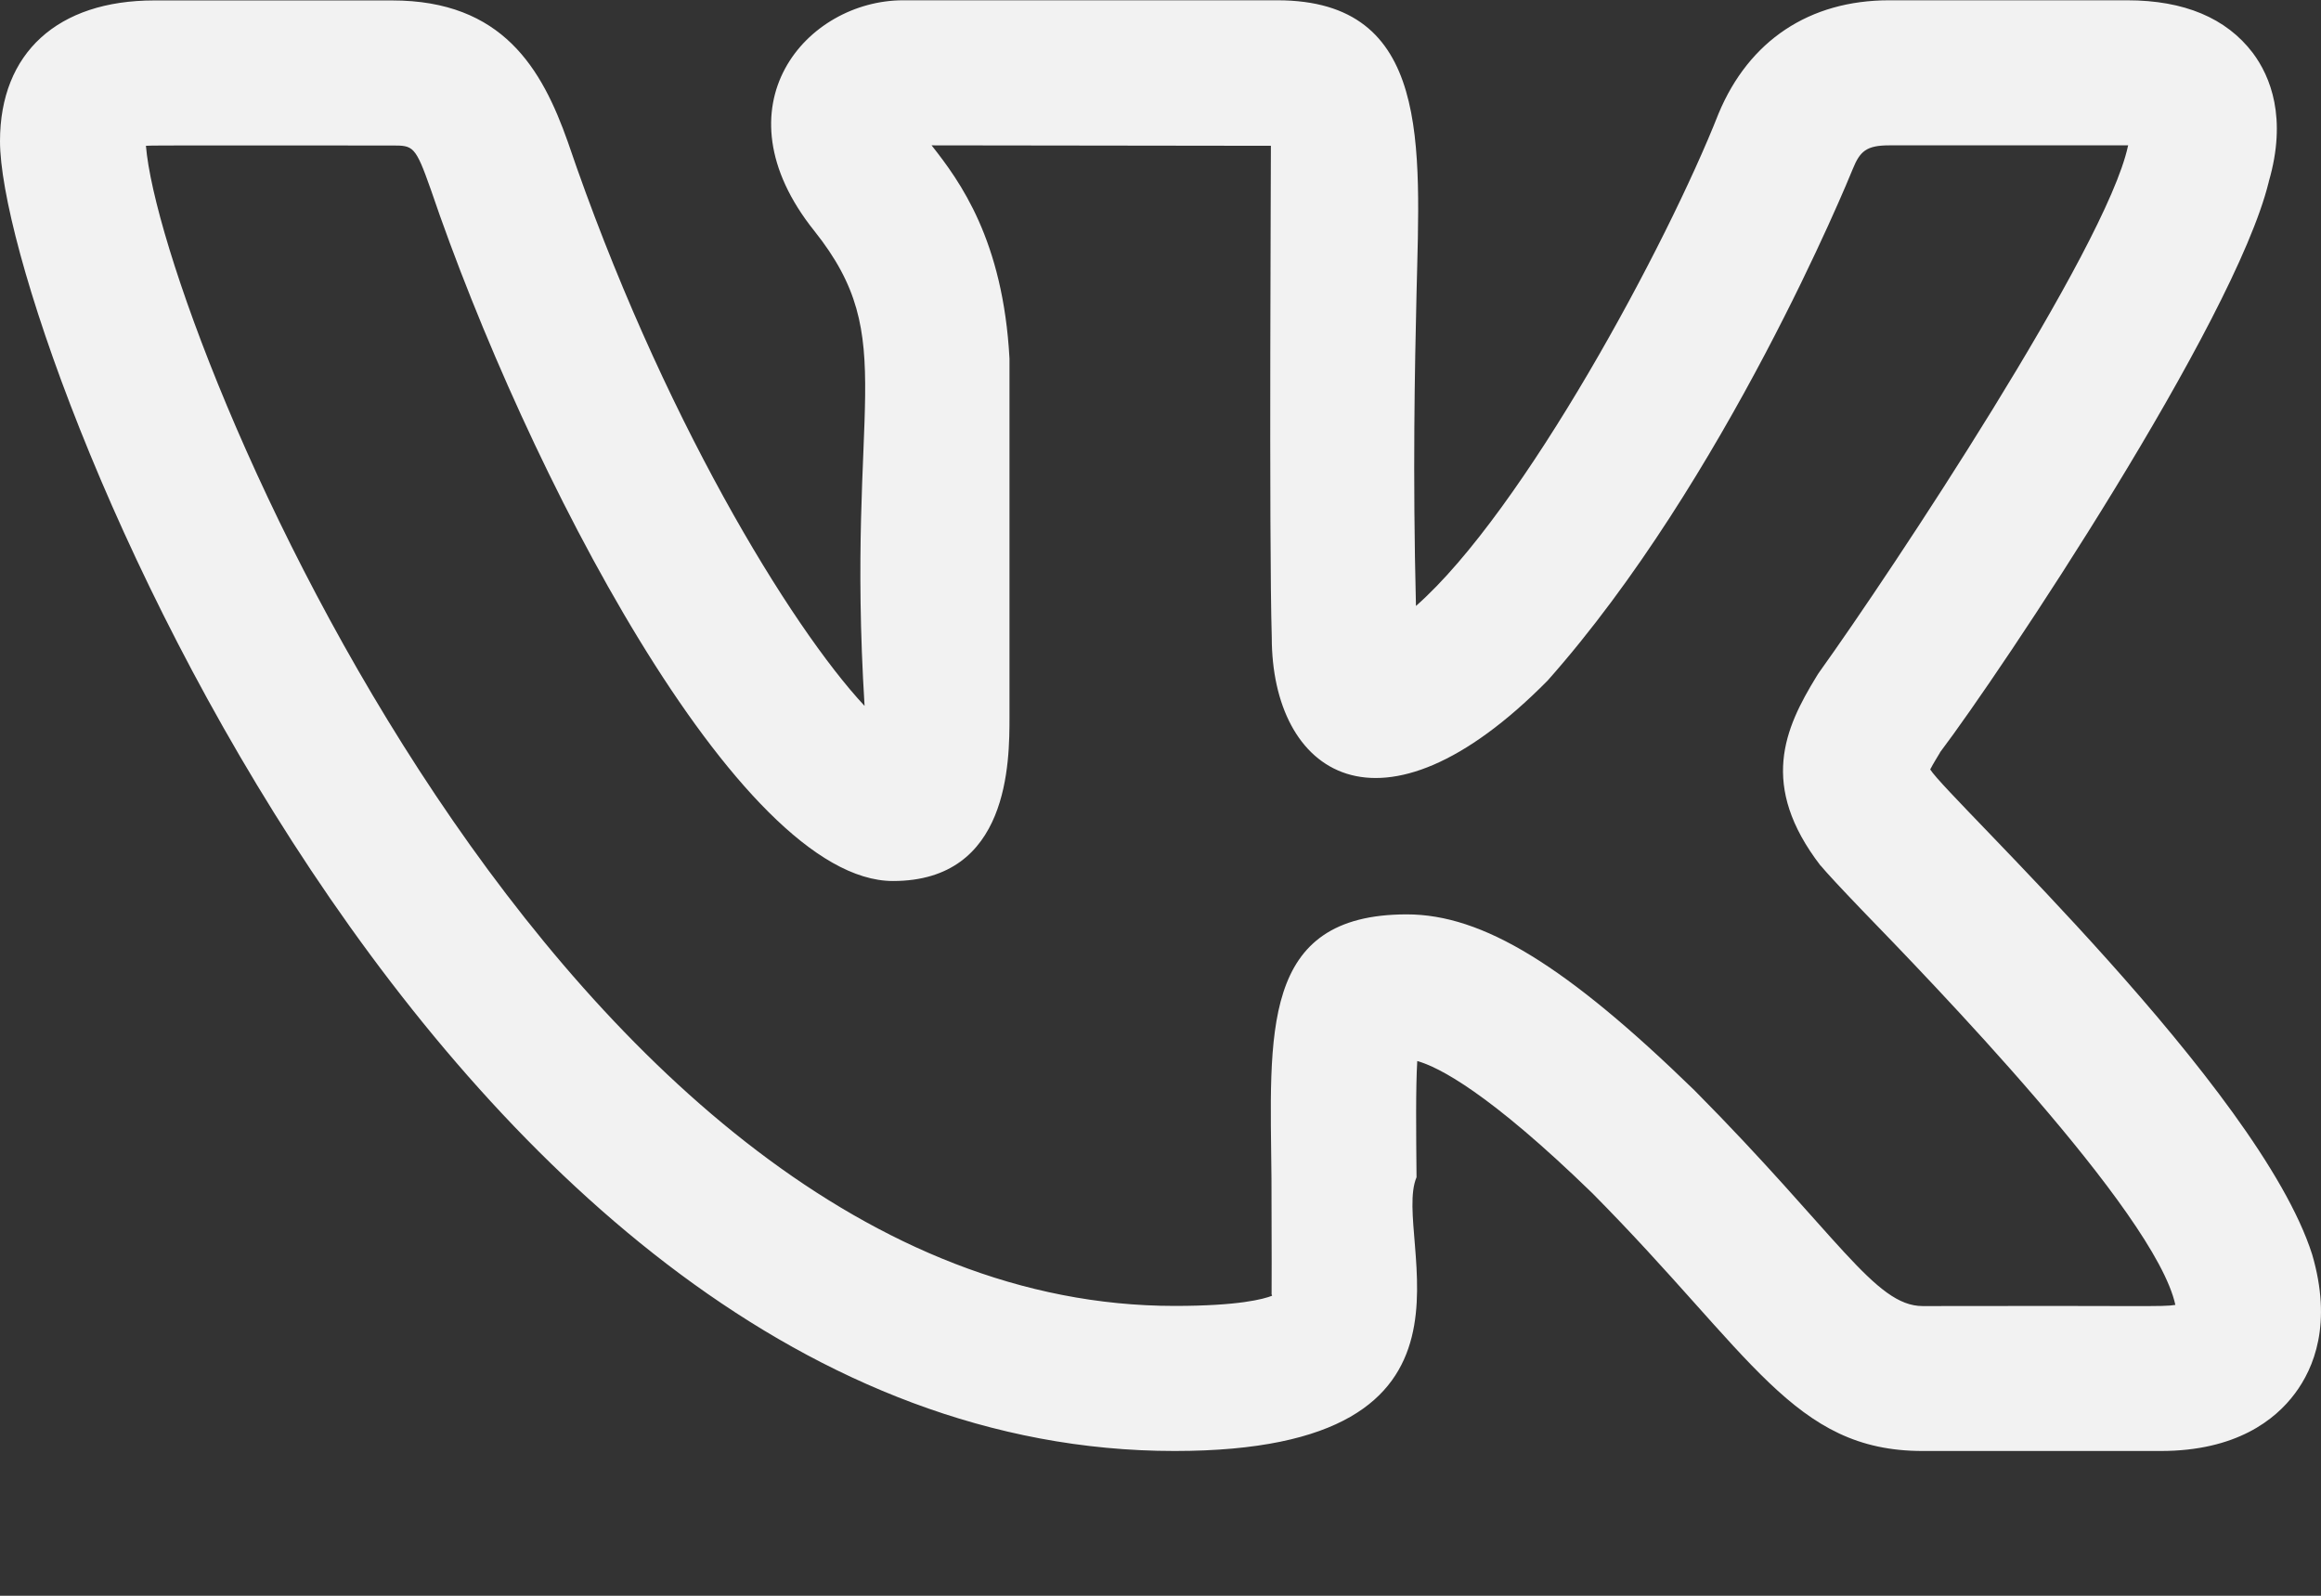 <svg width="16" height="11" viewBox="0 0 16 11" fill="none" xmlns="http://www.w3.org/2000/svg">
<rect x="0" y="0" width="16" height="11" fill="#333333" stroke="none"/>
<path d="M8.097 10.002C10.411 10.002 9.586 8.537 9.765 8.115C9.762 7.801 9.759 7.498 9.77 7.314C9.917 7.355 10.263 7.531 10.977 8.225C12.081 9.339 12.363 10.002 13.254 10.002H14.895C15.415 10.002 15.685 9.787 15.82 9.606C15.951 9.431 16.079 9.125 15.939 8.647C15.573 7.498 13.438 5.513 13.306 5.304C13.326 5.265 13.358 5.214 13.374 5.187H13.373C13.794 4.631 15.402 2.221 15.639 1.257C15.64 1.256 15.64 1.254 15.64 1.252C15.768 0.812 15.651 0.527 15.53 0.365C15.347 0.124 15.056 0.002 14.664 0.002H13.023C12.474 0.002 12.057 0.279 11.847 0.783C11.494 1.68 10.503 3.524 9.761 4.177C9.738 3.252 9.753 2.546 9.765 2.021C9.789 0.998 9.867 0.002 8.805 0.002H6.226C5.561 0.002 4.924 0.729 5.613 1.591C6.216 2.347 5.83 2.769 5.96 4.866C5.453 4.323 4.552 2.855 3.915 0.98C3.736 0.473 3.465 0.003 2.703 0.003H1.063C0.397 0.003 0 0.365 0 0.973C0 2.337 3.019 10.002 8.097 10.002V10.002ZM2.703 1.003C2.848 1.003 2.863 1.003 2.97 1.307C3.623 3.229 5.087 6.073 6.156 6.073C6.959 6.073 6.959 5.25 6.959 4.94L6.959 2.472C6.915 1.655 6.617 1.249 6.422 1.002L8.761 1.005C8.762 1.016 8.747 3.735 8.767 4.393C8.767 5.329 9.51 5.865 10.669 4.691C11.893 3.311 12.739 1.247 12.773 1.163C12.822 1.043 12.866 1.002 13.023 1.002H14.664H14.671C14.67 1.004 14.67 1.006 14.669 1.008C14.519 1.708 13.039 3.939 12.543 4.631C12.535 4.642 12.528 4.653 12.521 4.665C12.303 5.021 12.125 5.414 12.55 5.967H12.551C12.59 6.014 12.691 6.123 12.837 6.275C13.293 6.746 14.857 8.355 14.996 8.995C14.904 9.01 14.804 8.999 13.254 9.003C12.924 9.003 12.666 8.509 11.681 7.516C10.796 6.655 10.221 6.303 9.698 6.303C8.682 6.303 8.756 7.127 8.765 8.125C8.769 9.206 8.762 8.864 8.769 8.932C8.71 8.955 8.54 9.002 8.097 9.002C3.867 9.002 1.112 2.288 1.006 1.005C1.043 1.001 1.547 1.003 2.703 1.003V1.003Z" fill="#F2F2F2"/>
</svg>
